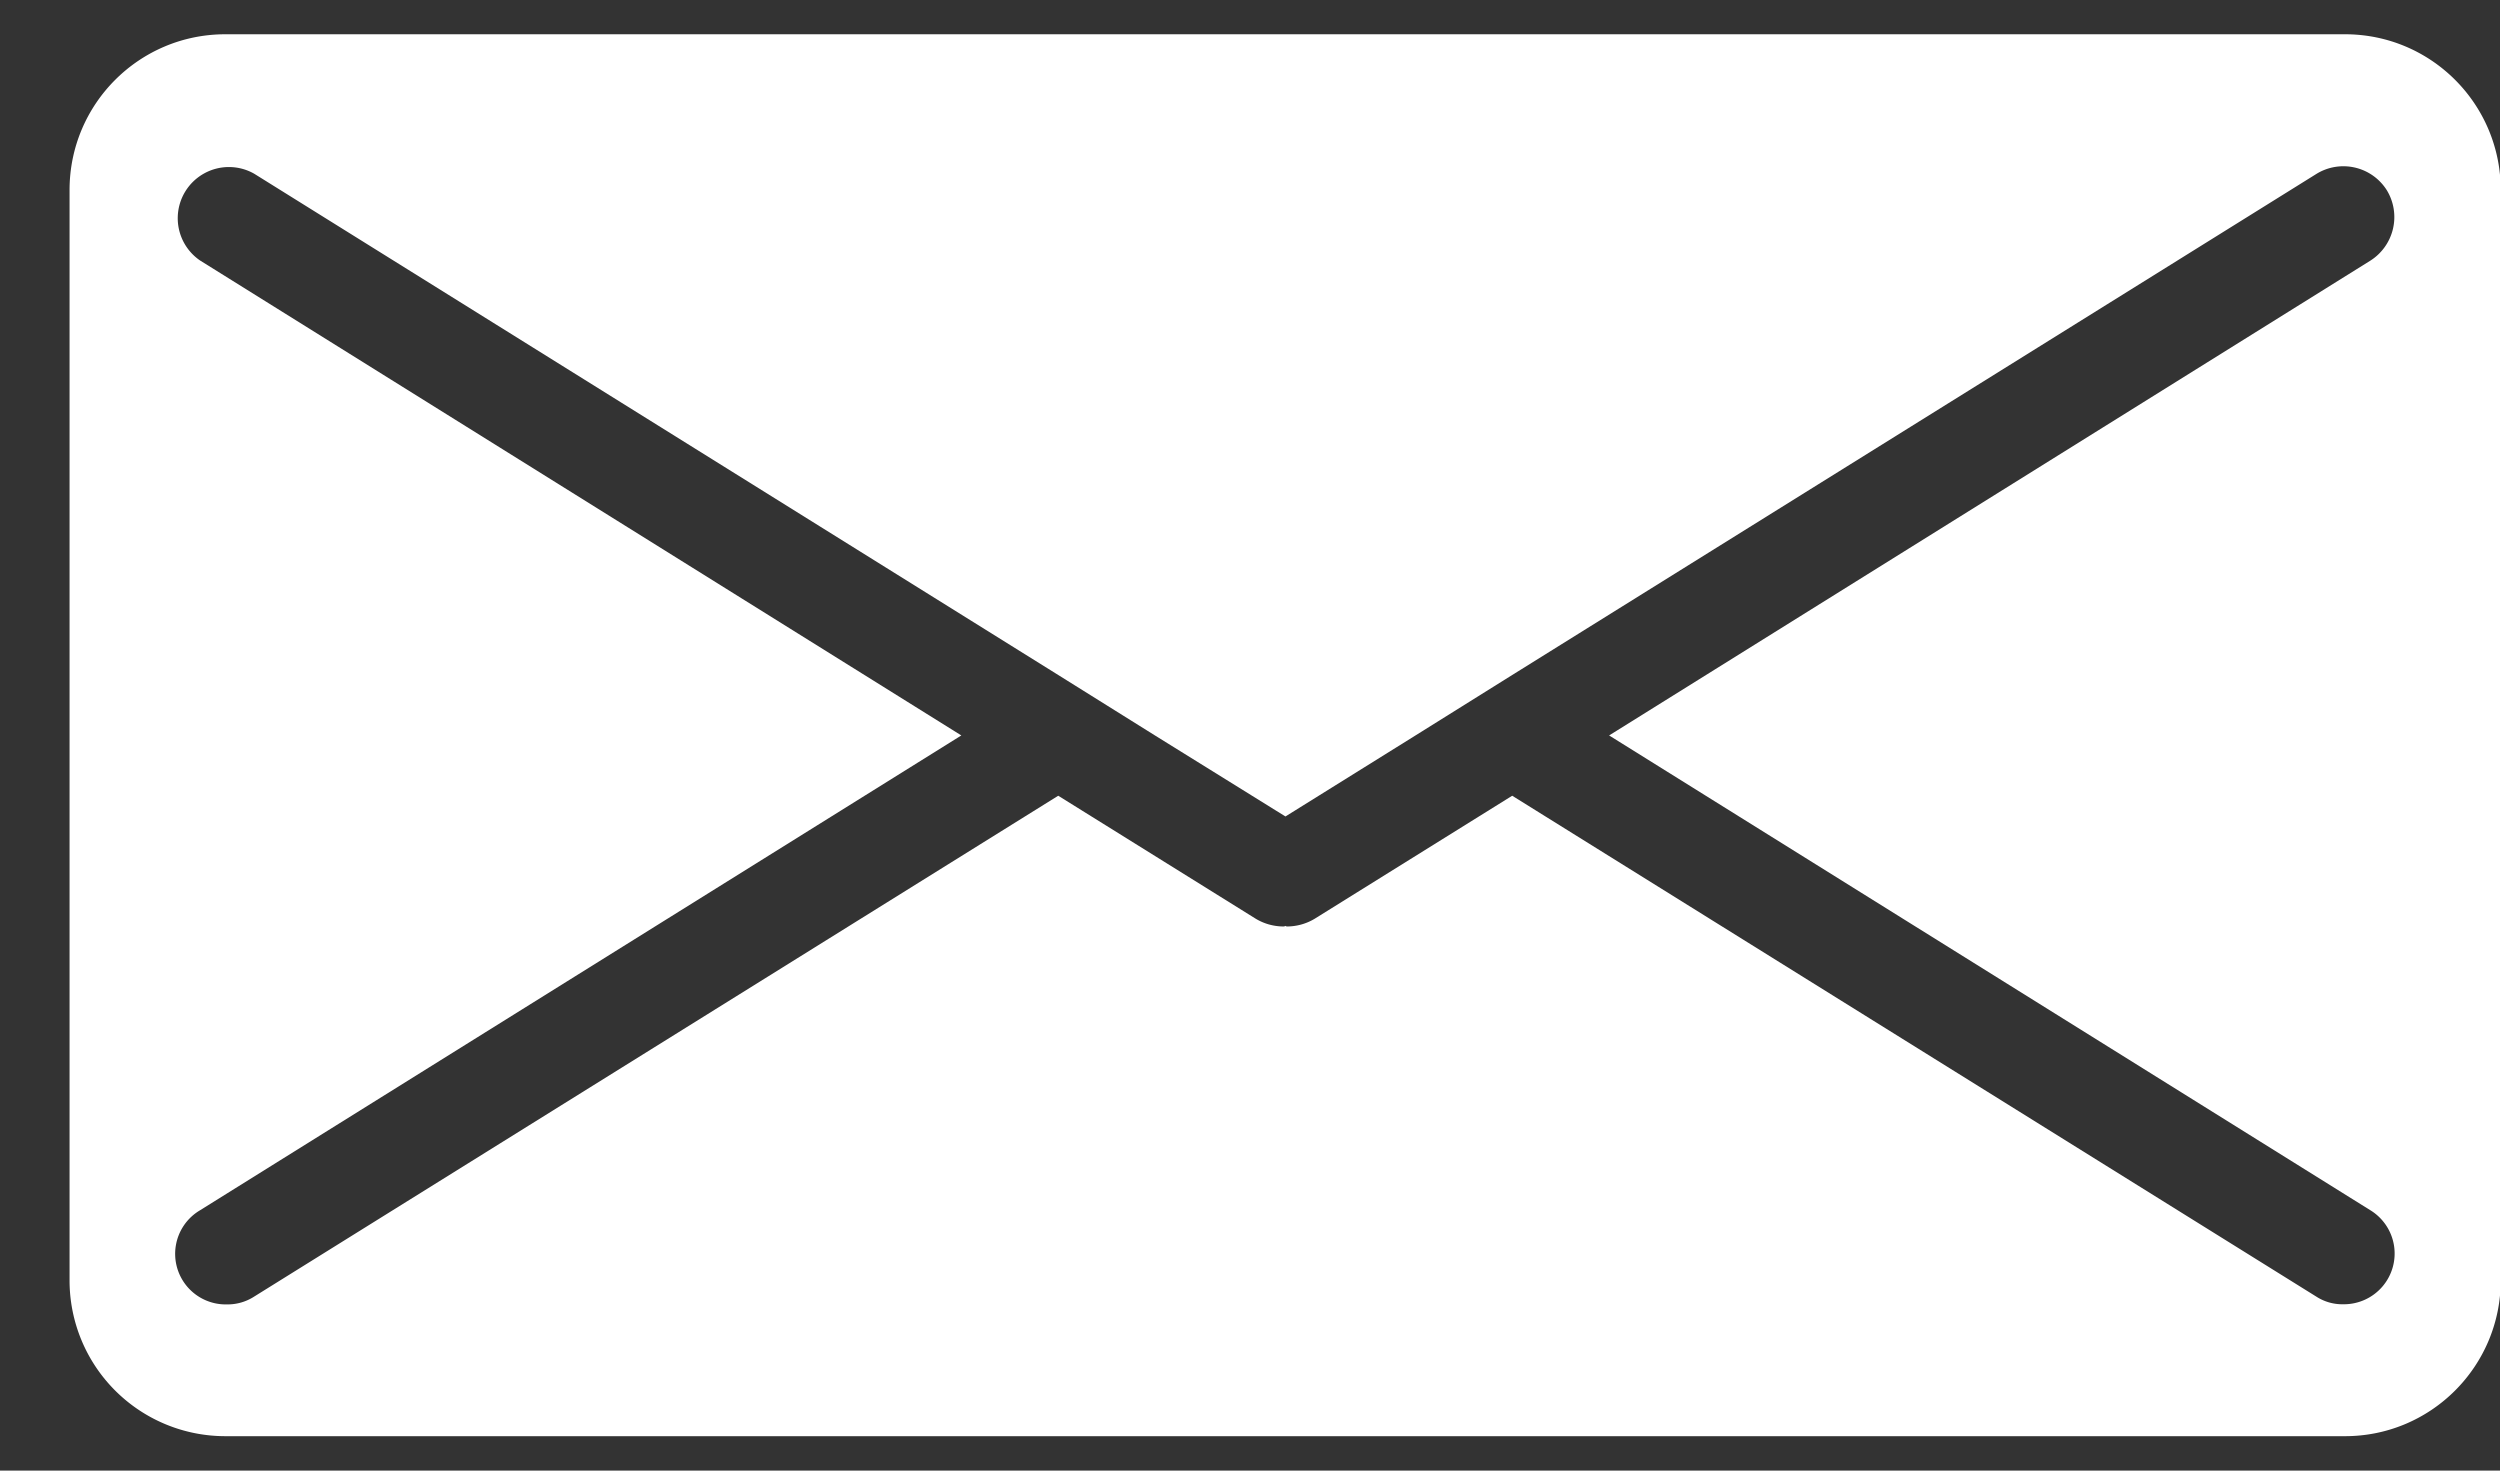<svg xmlns="http://www.w3.org/2000/svg" width="17" height="10" viewBox="0 0 17 10"><rect x="0" y="0" width="17" height="10" fill="#333333" stroke="none"/><g><g><path fill="#fff" d="M15.946.233c.585 0 1.059.474 1.059 1.06v7.413c0 .585-.474 1.06-1.059 1.06H1.532a1.059 1.059 0 0 1-1.059-1.06V1.292C.473.707.947.233 1.532.233zm-5.004 4.768l5.177-3.229a.351.351 0 0 0 .111-.479.349.349 0 0 0-.479-.11L10.283 4.59l-.656.41-.886.552-.889-.552-.656-.41-5.468-3.409a.348.348 0 0 0-.368.59l5.177 3.23L1.36 8.23a.344.344 0 0 0 .184.64.333.333 0 0 0 .184-.053l5.468-3.406 1.344.837a.367.367 0 0 0 .184.052c.007 0 .01 0 .017-.004.004.004.011.004.014.004a.367.367 0 0 0 .184-.052l1.344-.837 5.468 3.406a.326.326 0 0 0 .184.052.345.345 0 0 0 .184-.639z"/></g></g></svg>